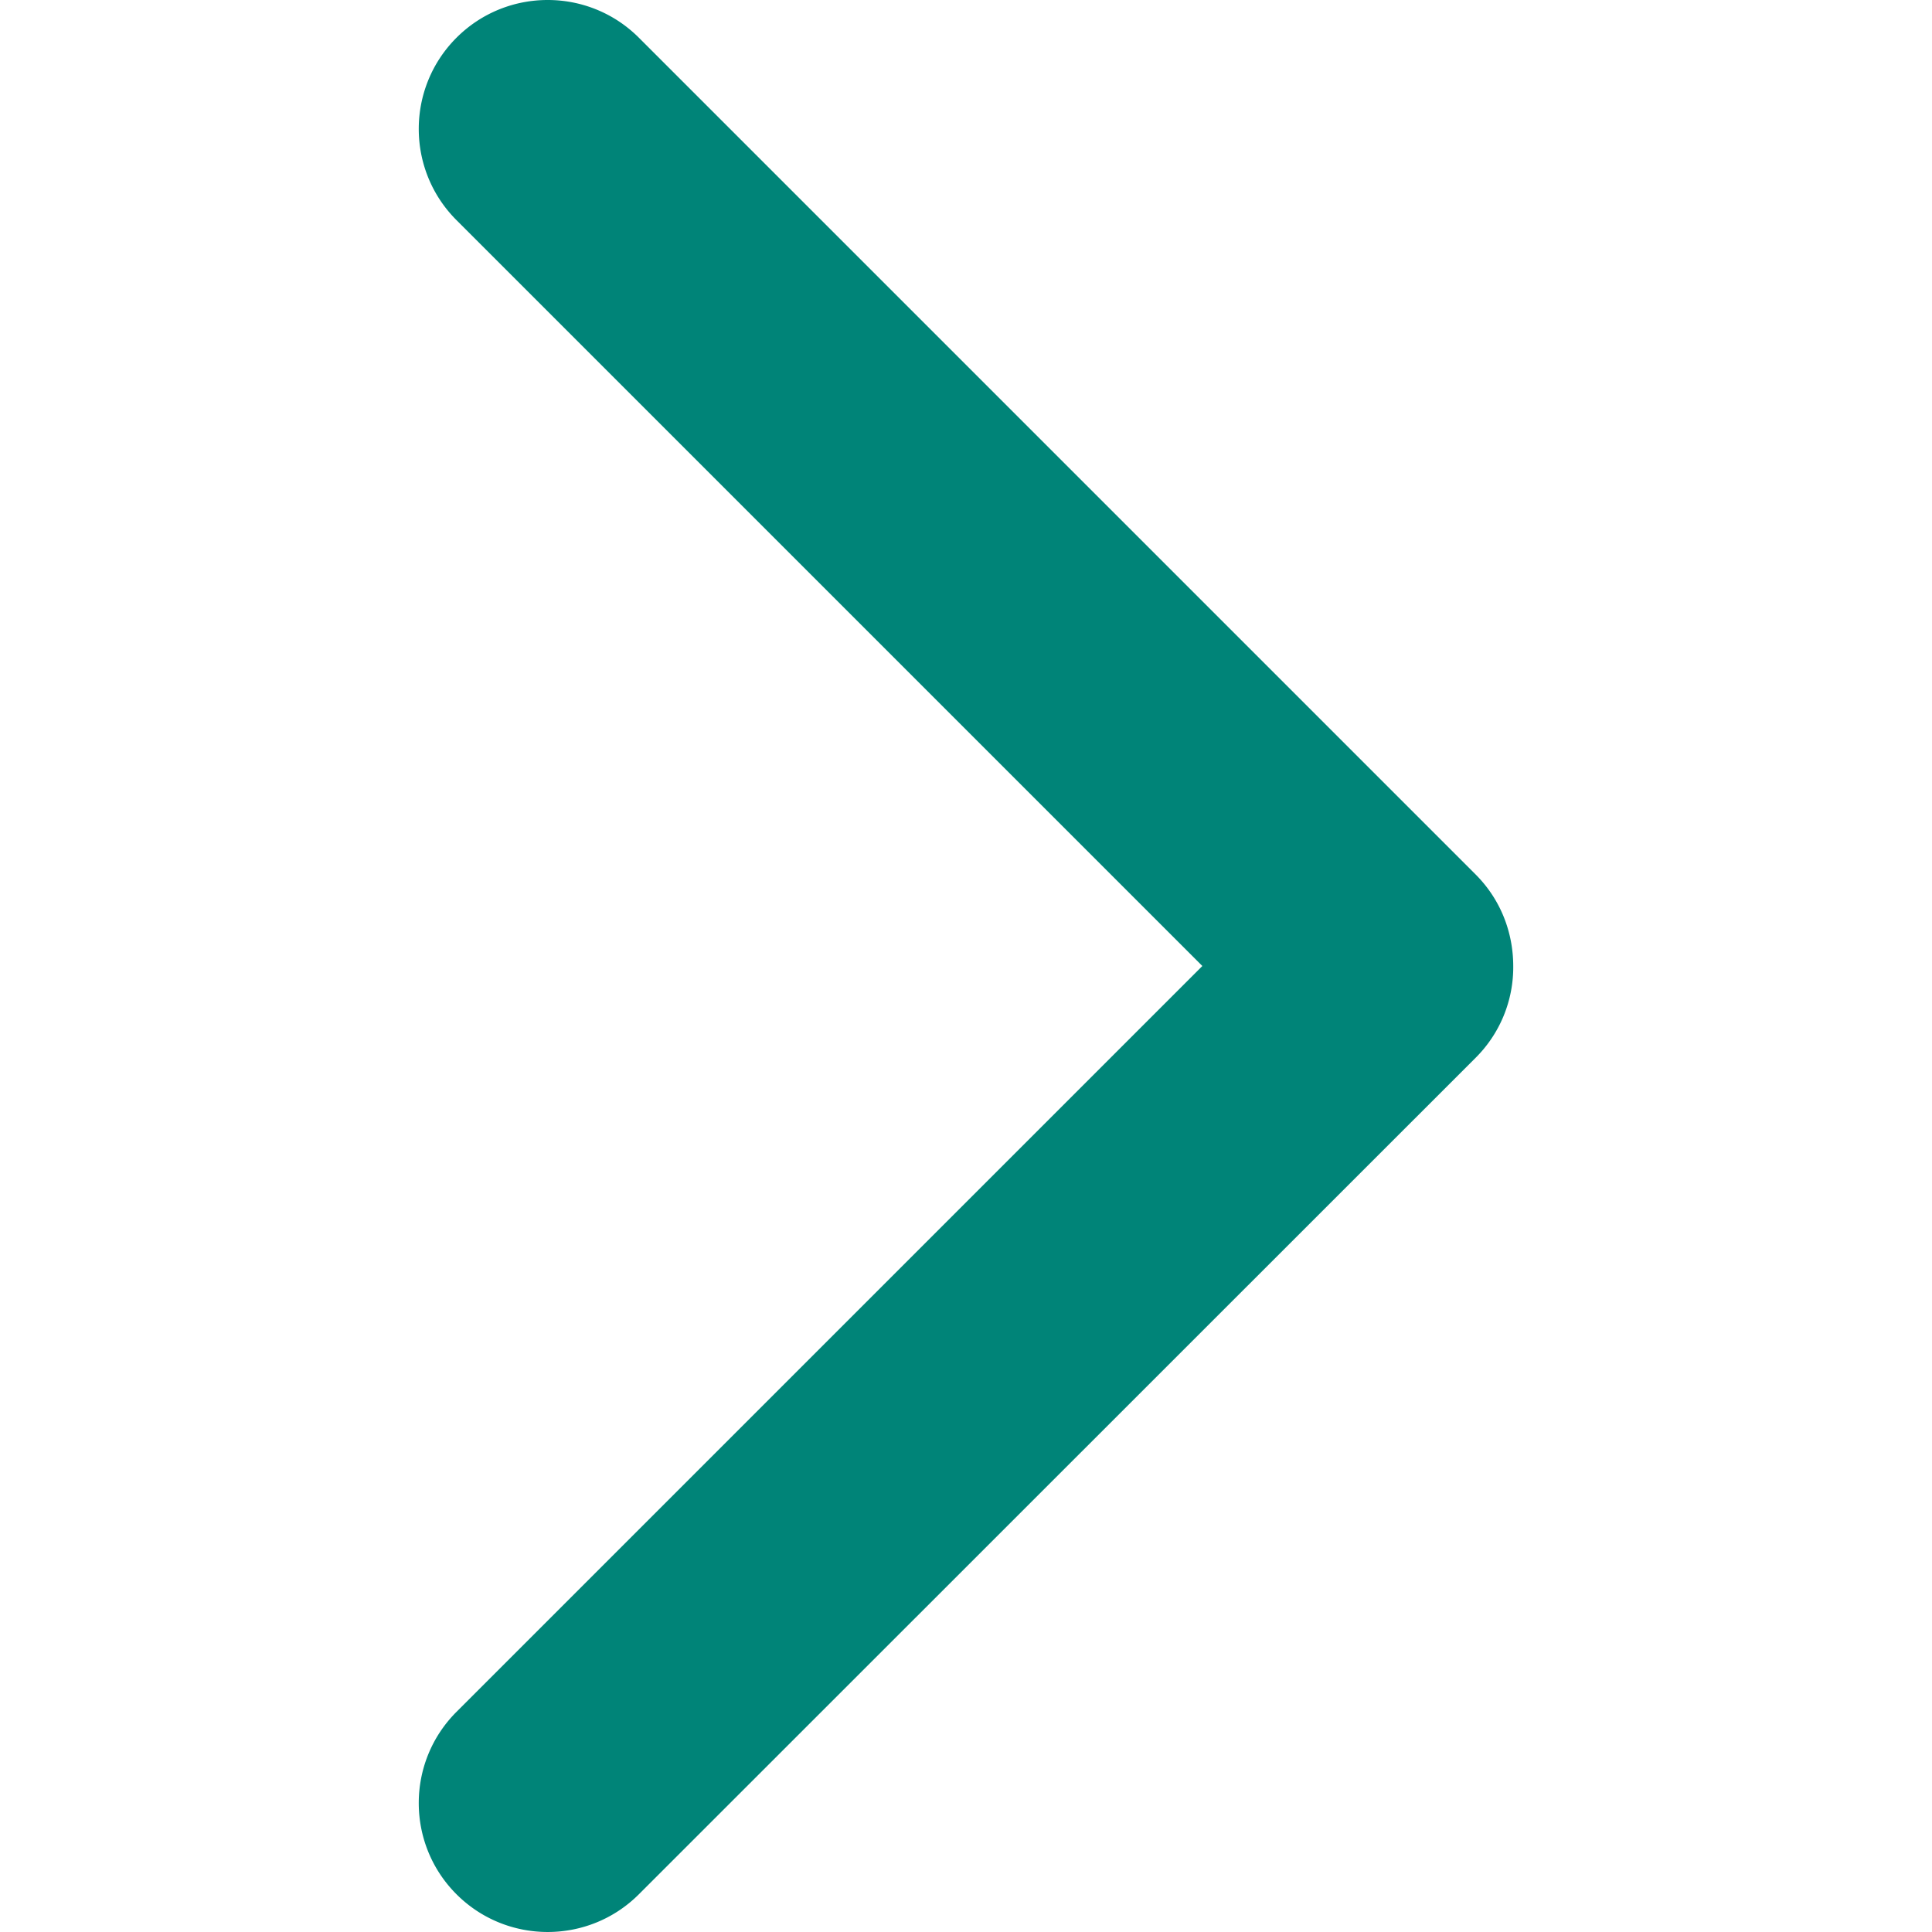 <svg xmlns="http://www.w3.org/2000/svg" fill="#008478" viewBox="0 0 238.003 238.003"><path d="M181.776 107.719L78.705 4.648c-6.198-6.198-16.273-6.198-22.47 0s-6.198 16.273 0 22.47l91.883 91.883-91.883 91.883c-6.198 6.198-6.198 16.273 0 22.47s16.273 6.198 22.47 0l103.071-103.039a15.741 15.741 0 0 0 4.64-11.283c0-4.13-1.526-8.199-4.64-11.313z"></path></svg>
